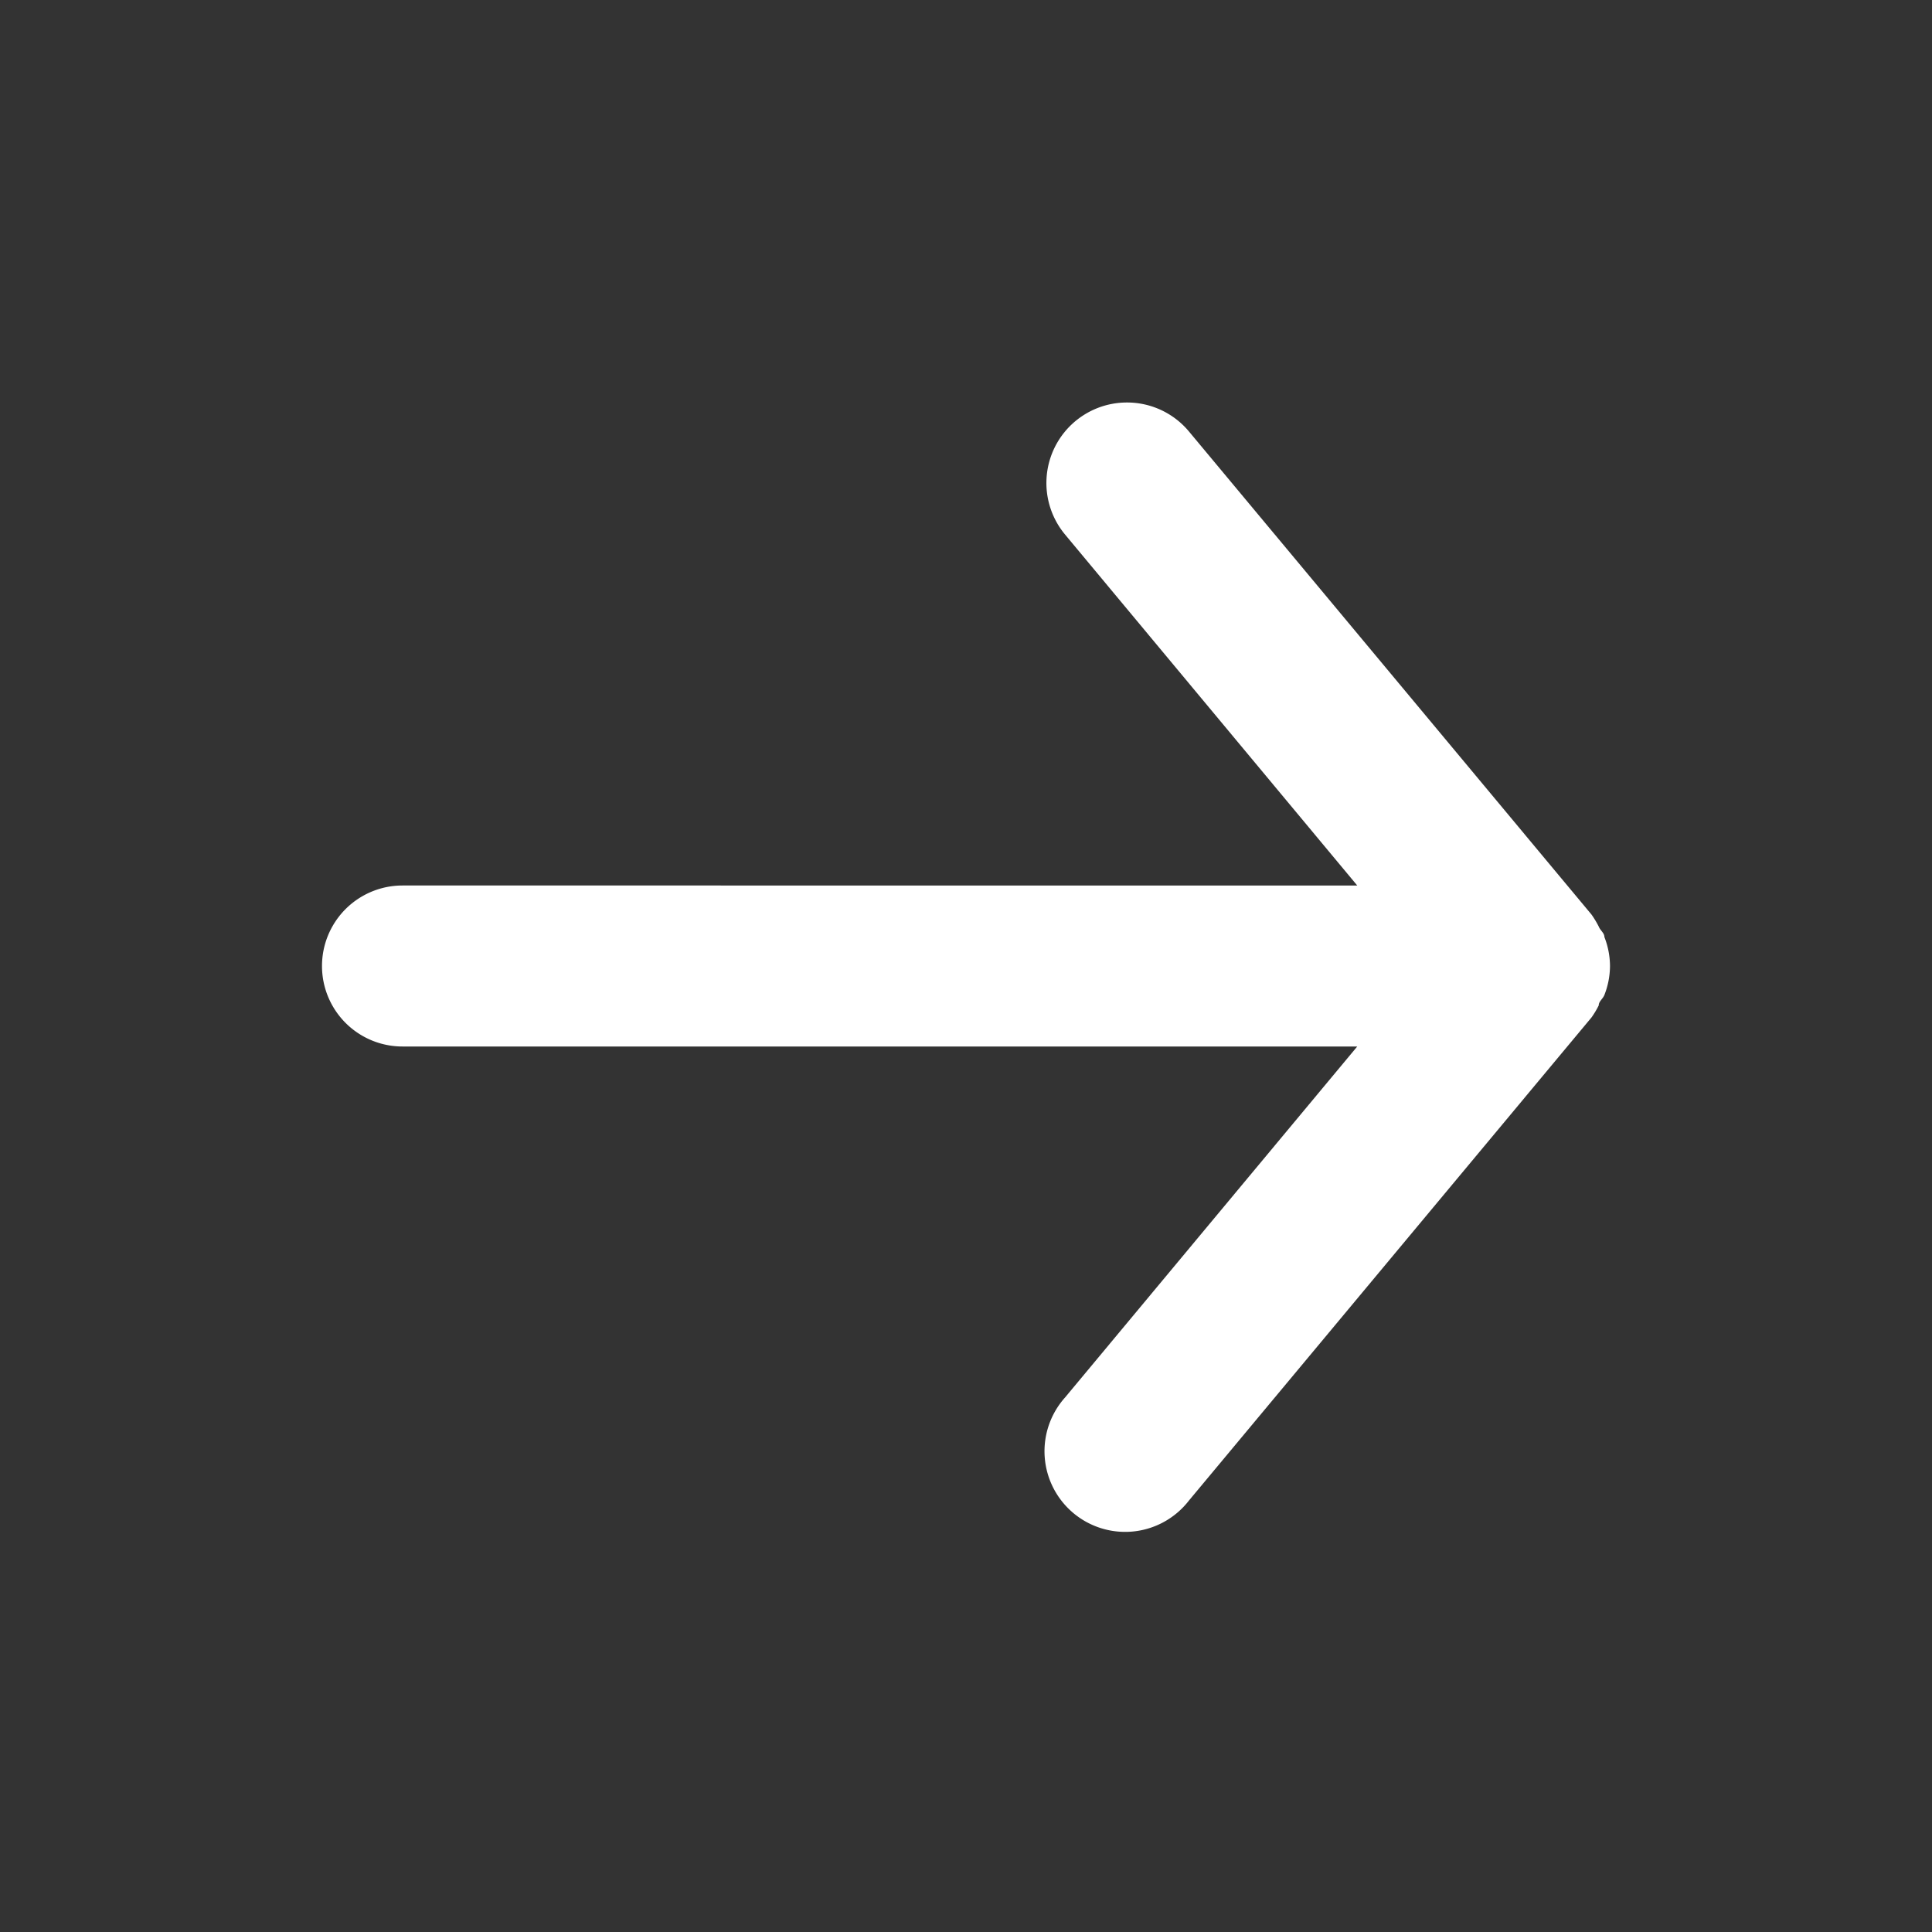 <svg width="30" height="30" viewBox="0 0 30 30" fill="none" xmlns="http://www.w3.org/2000/svg"><rect x="0" y="0" width="30" height="30" fill="#333333" stroke="none"/><path d="M6.25 16.25h14.825l-4.537 5.45a1.252 1.252 0 101.924 1.6l6.25-7.5c.043-.06.08-.122.113-.188 0-.062.063-.1.088-.162A1.25 1.25 0 0025 15a1.25 1.25 0 00-.087-.45c0-.063-.063-.1-.088-.163a1.489 1.489 0 00-.113-.187l-6.25-7.5a1.25 1.25 0 00-.962-.45 1.25 1.25 0 00-.962 2.05l4.537 5.45H6.25a1.25 1.25 0 000 2.5z" fill="#fff"/></svg>